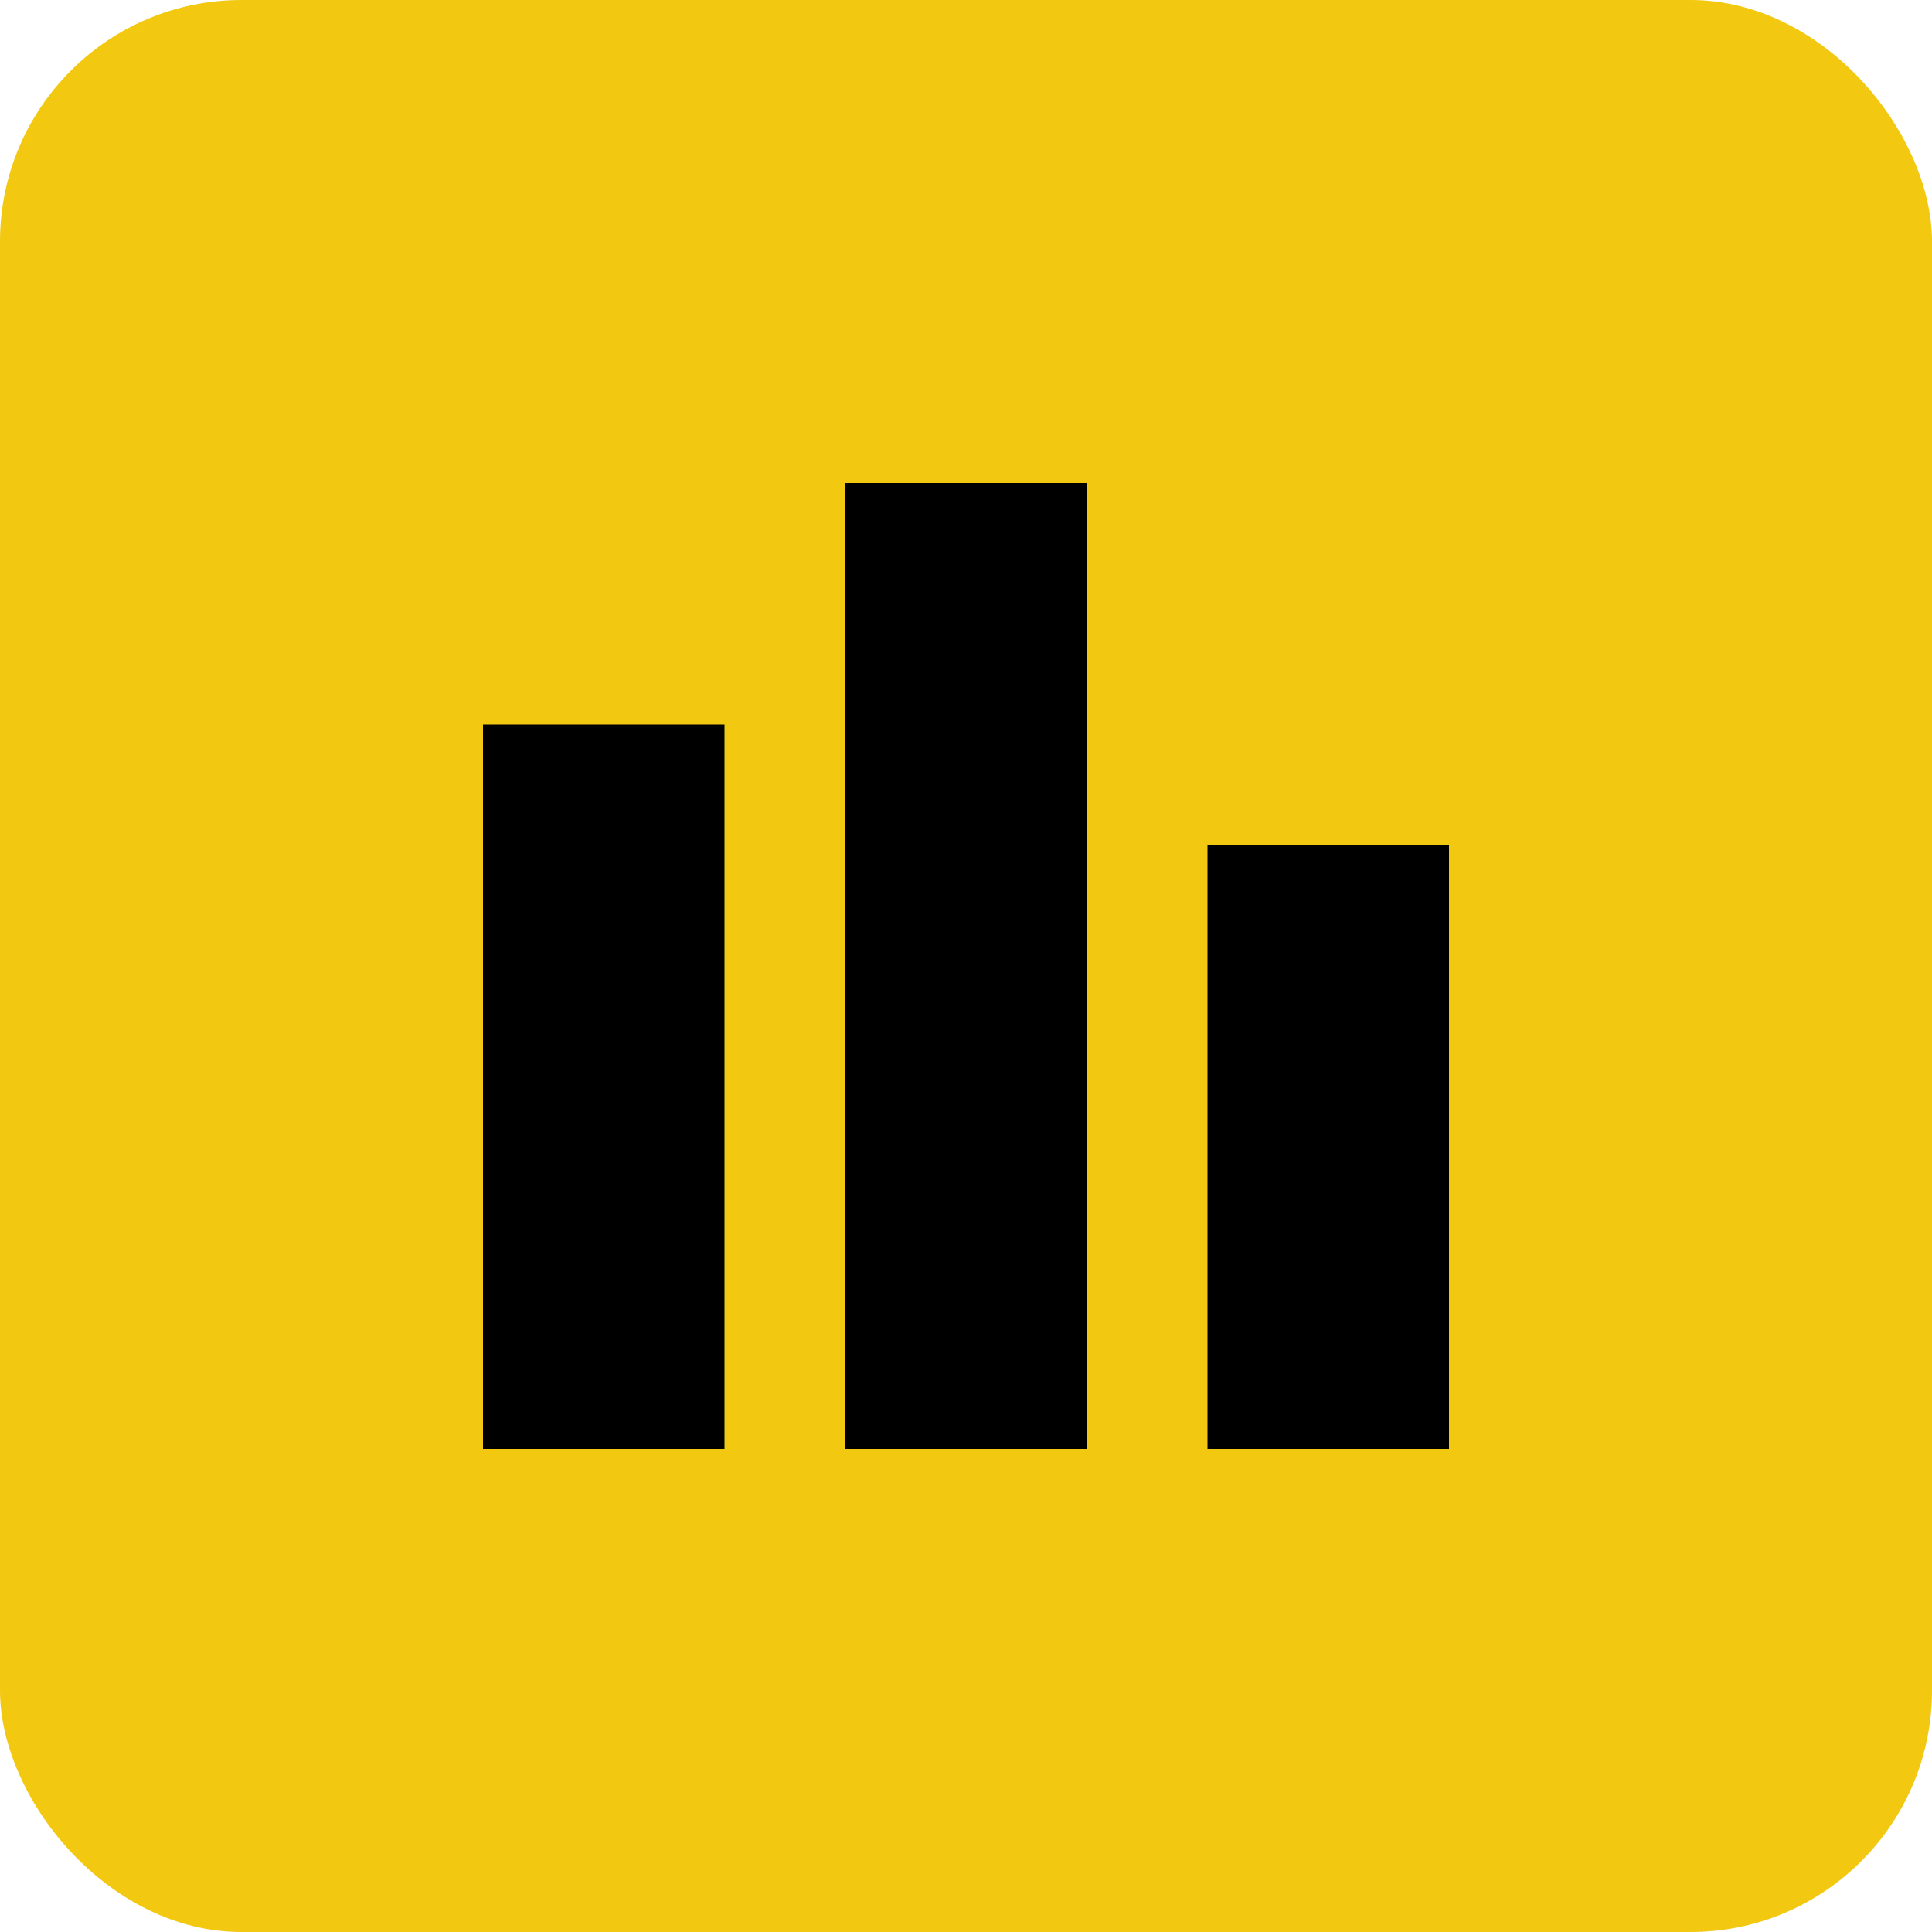 
<svg width="32" height="32" viewBox="0 0 32 32" fill="none" xmlns="http://www.w3.org/2000/svg">
  <rect width="32" height="32" rx="4" fill="#F2C811"/>
  <path d="M8 24V12h4v12H8zm6-16v16h4V8h-4zm6 6v10h4V14h-4z" fill="#000"/>
</svg>
